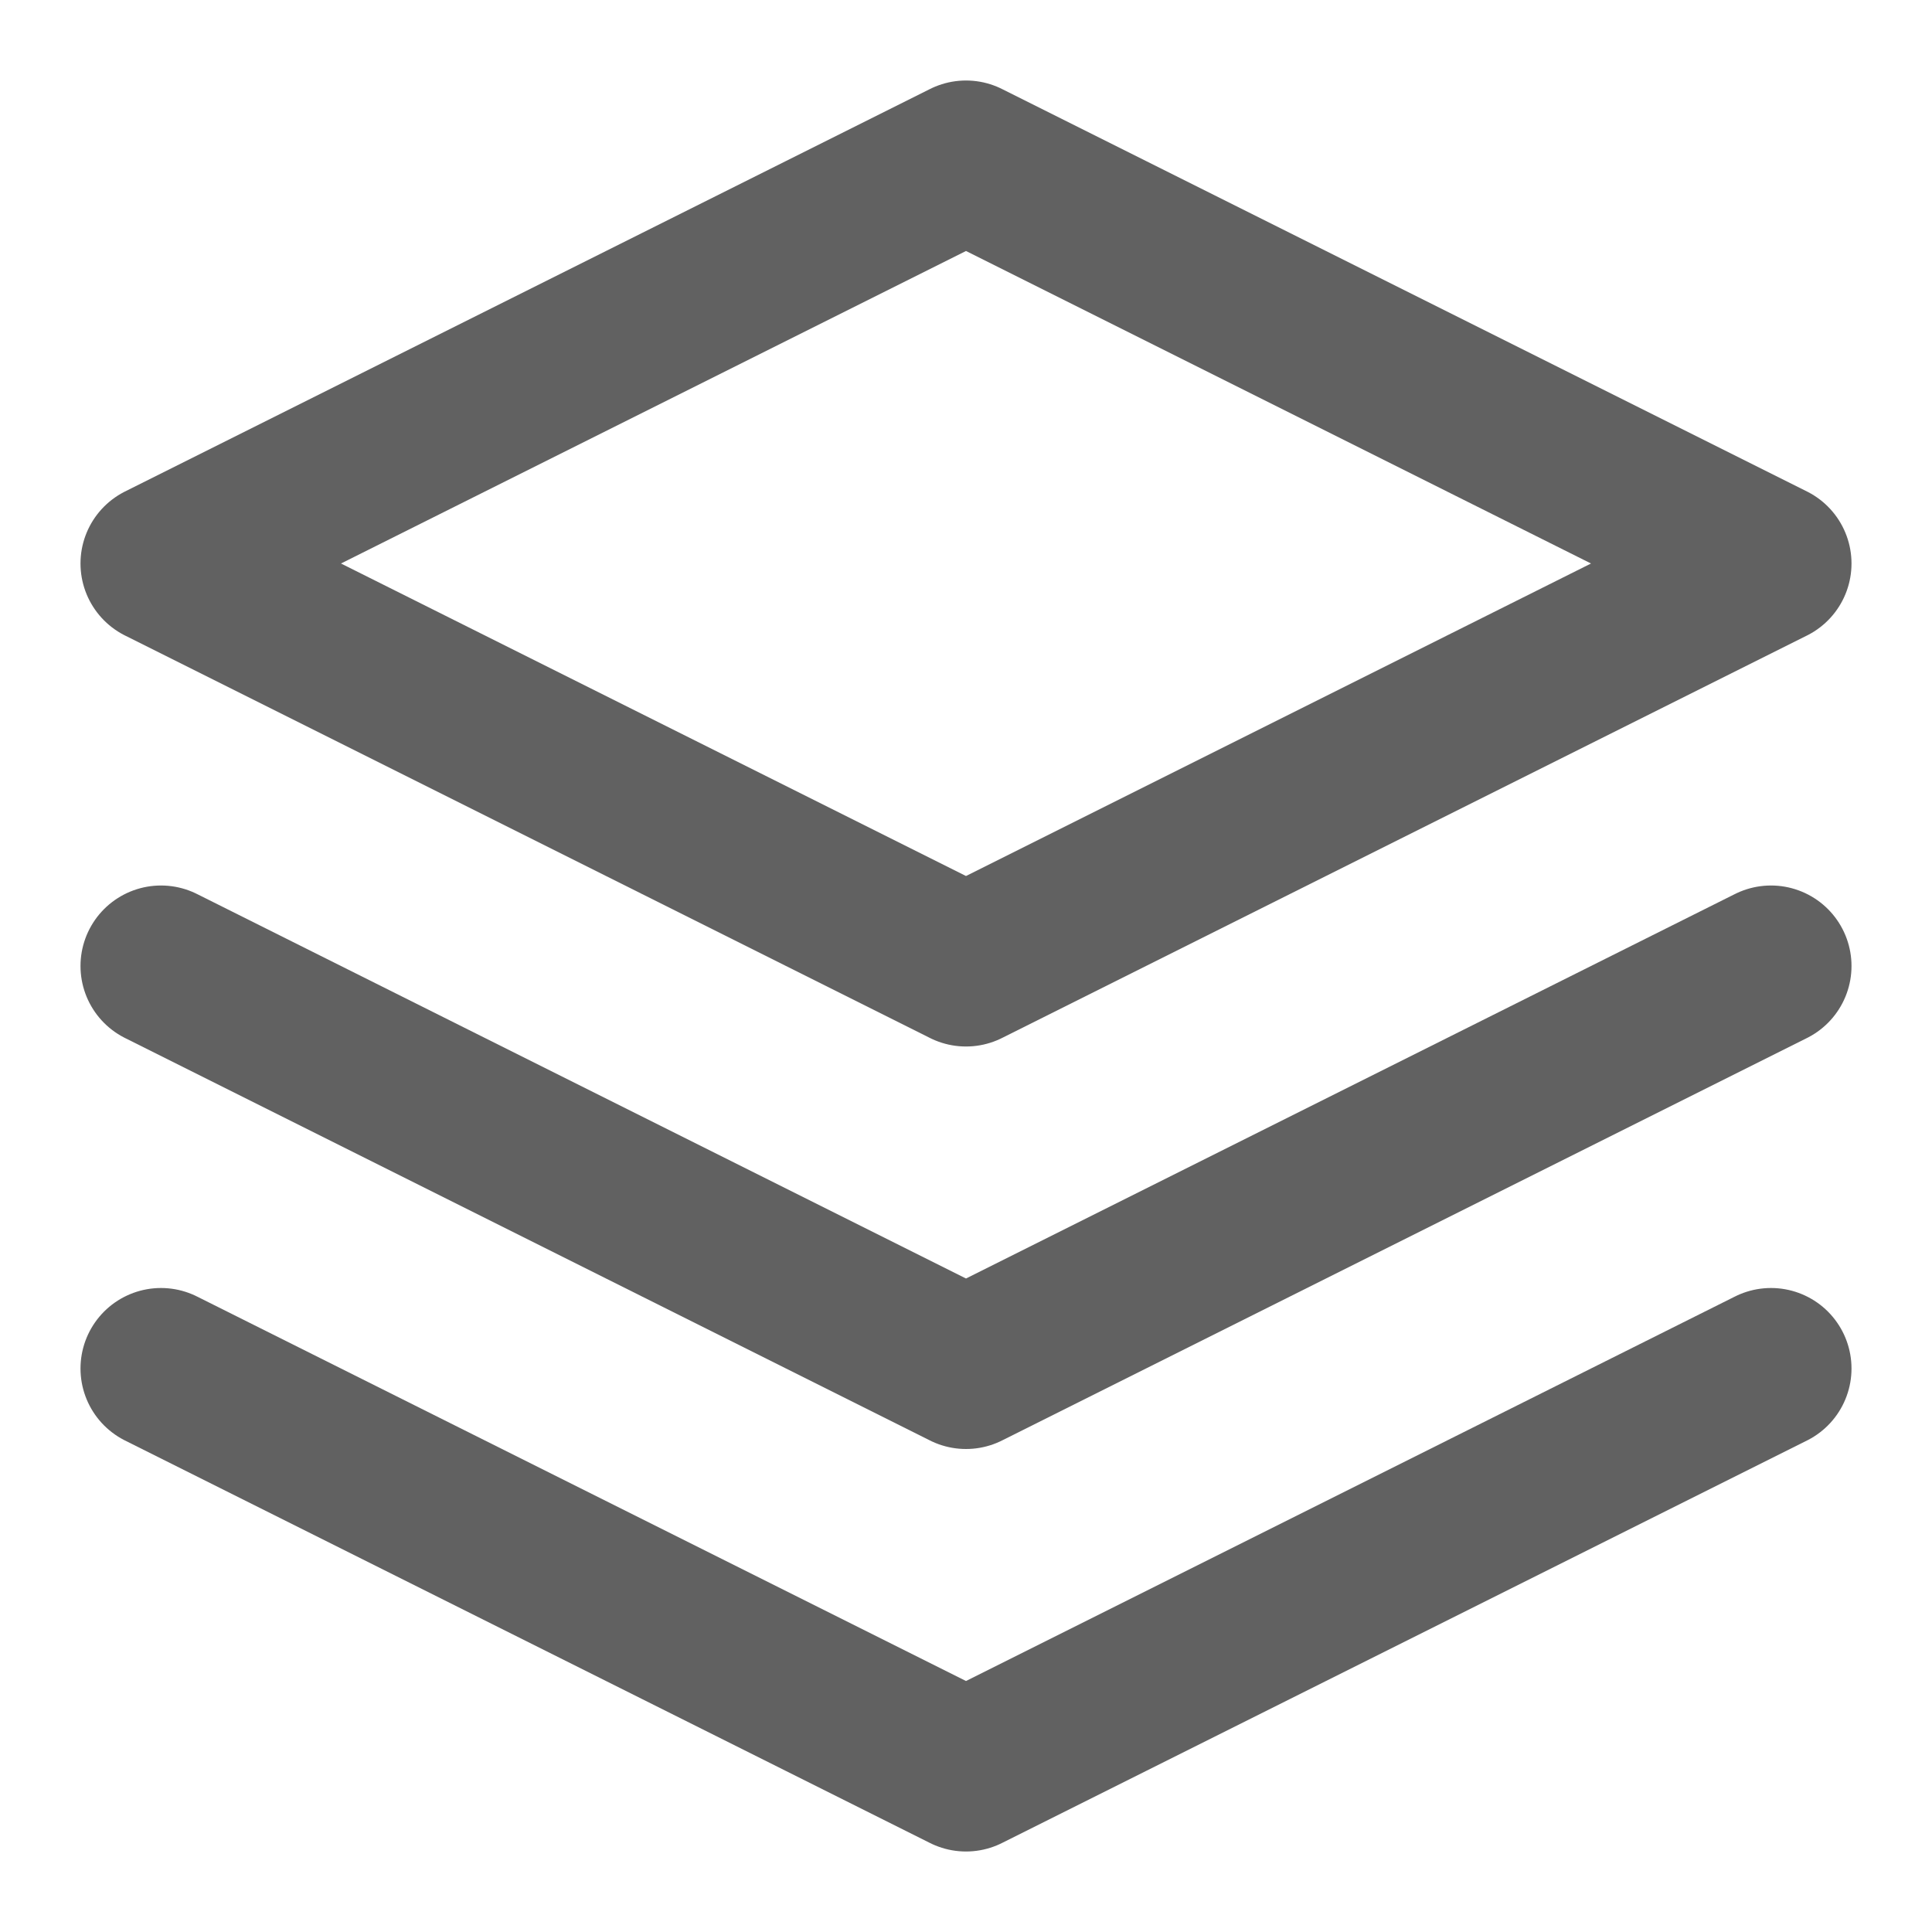 <svg xmlns="http://www.w3.org/2000/svg" width="48" height="48" viewBox="0 0 24 24" fill="none" stroke="currentColor" stroke-width="2" stroke-linecap="round" stroke-linejoin="round" class="feather feather-layers" style="color: #616161;"><polygon points="12 2 2 7 12 12 22 7 12 2" /><polyline points="2 17 12 22 22 17" /><polyline points="2 12 12 17 22 12" /></svg>